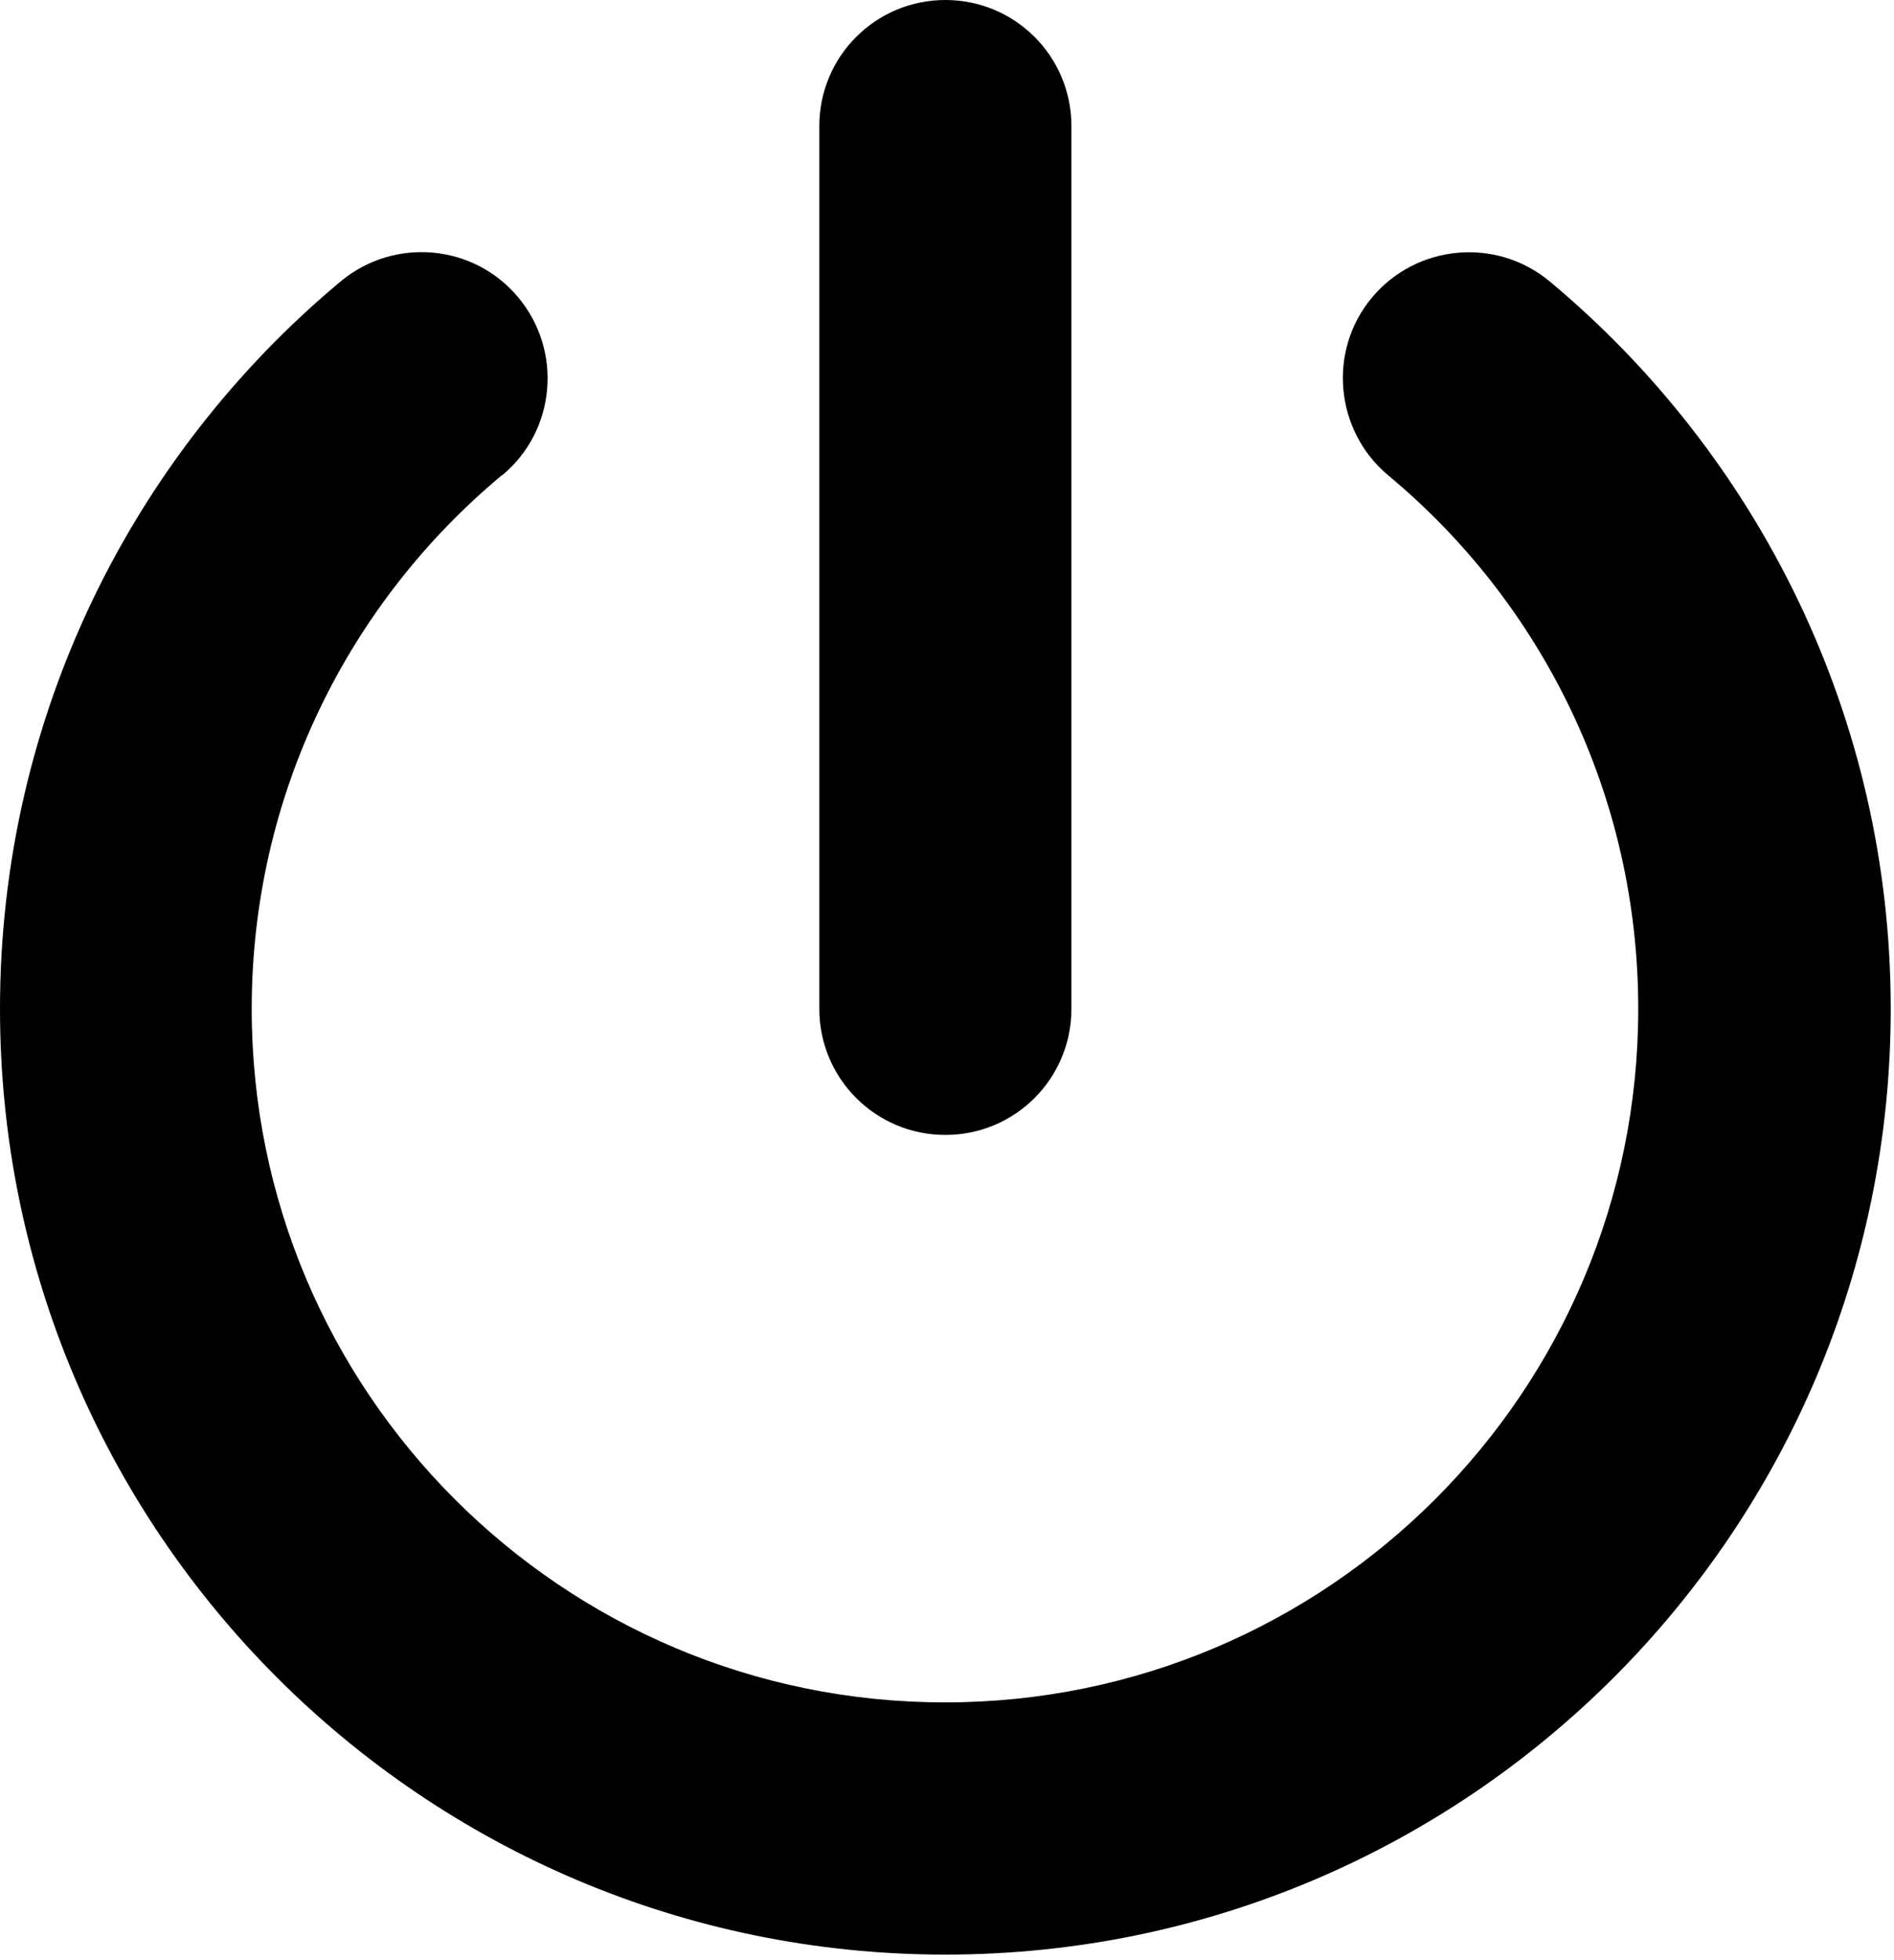 <svg width="29" height="30" viewBox="0 0 29 30" fill="currentColor" xmlns="http://www.w3.org/2000/svg">
  <path d="M16.405 1.93C16.405 0.862 15.543 0 14.475 0C13.408 0 12.545 0.862 12.545 1.93V15.44C12.545 16.508 13.408 17.37 14.475 17.37C15.543 17.37 16.405 16.508 16.405 15.44V1.93ZM7.69 7.274C8.51 6.592 8.619 5.374 7.937 4.554C7.256 3.733 6.037 3.625 5.217 4.306C2.033 6.96 0 10.965 0 15.44C0 23.431 6.484 29.915 14.475 29.915C22.466 29.915 28.95 23.431 28.95 15.44C28.95 10.965 26.911 6.96 23.727 4.306C22.907 3.625 21.688 3.739 21.007 4.554C20.325 5.368 20.44 6.592 21.254 7.274C23.6 9.222 25.084 12.159 25.084 15.44C25.084 21.302 20.331 26.055 14.469 26.055C8.607 26.055 3.854 21.302 3.854 15.44C3.854 12.159 5.344 9.222 7.684 7.274H7.69Z"/>
</svg>

